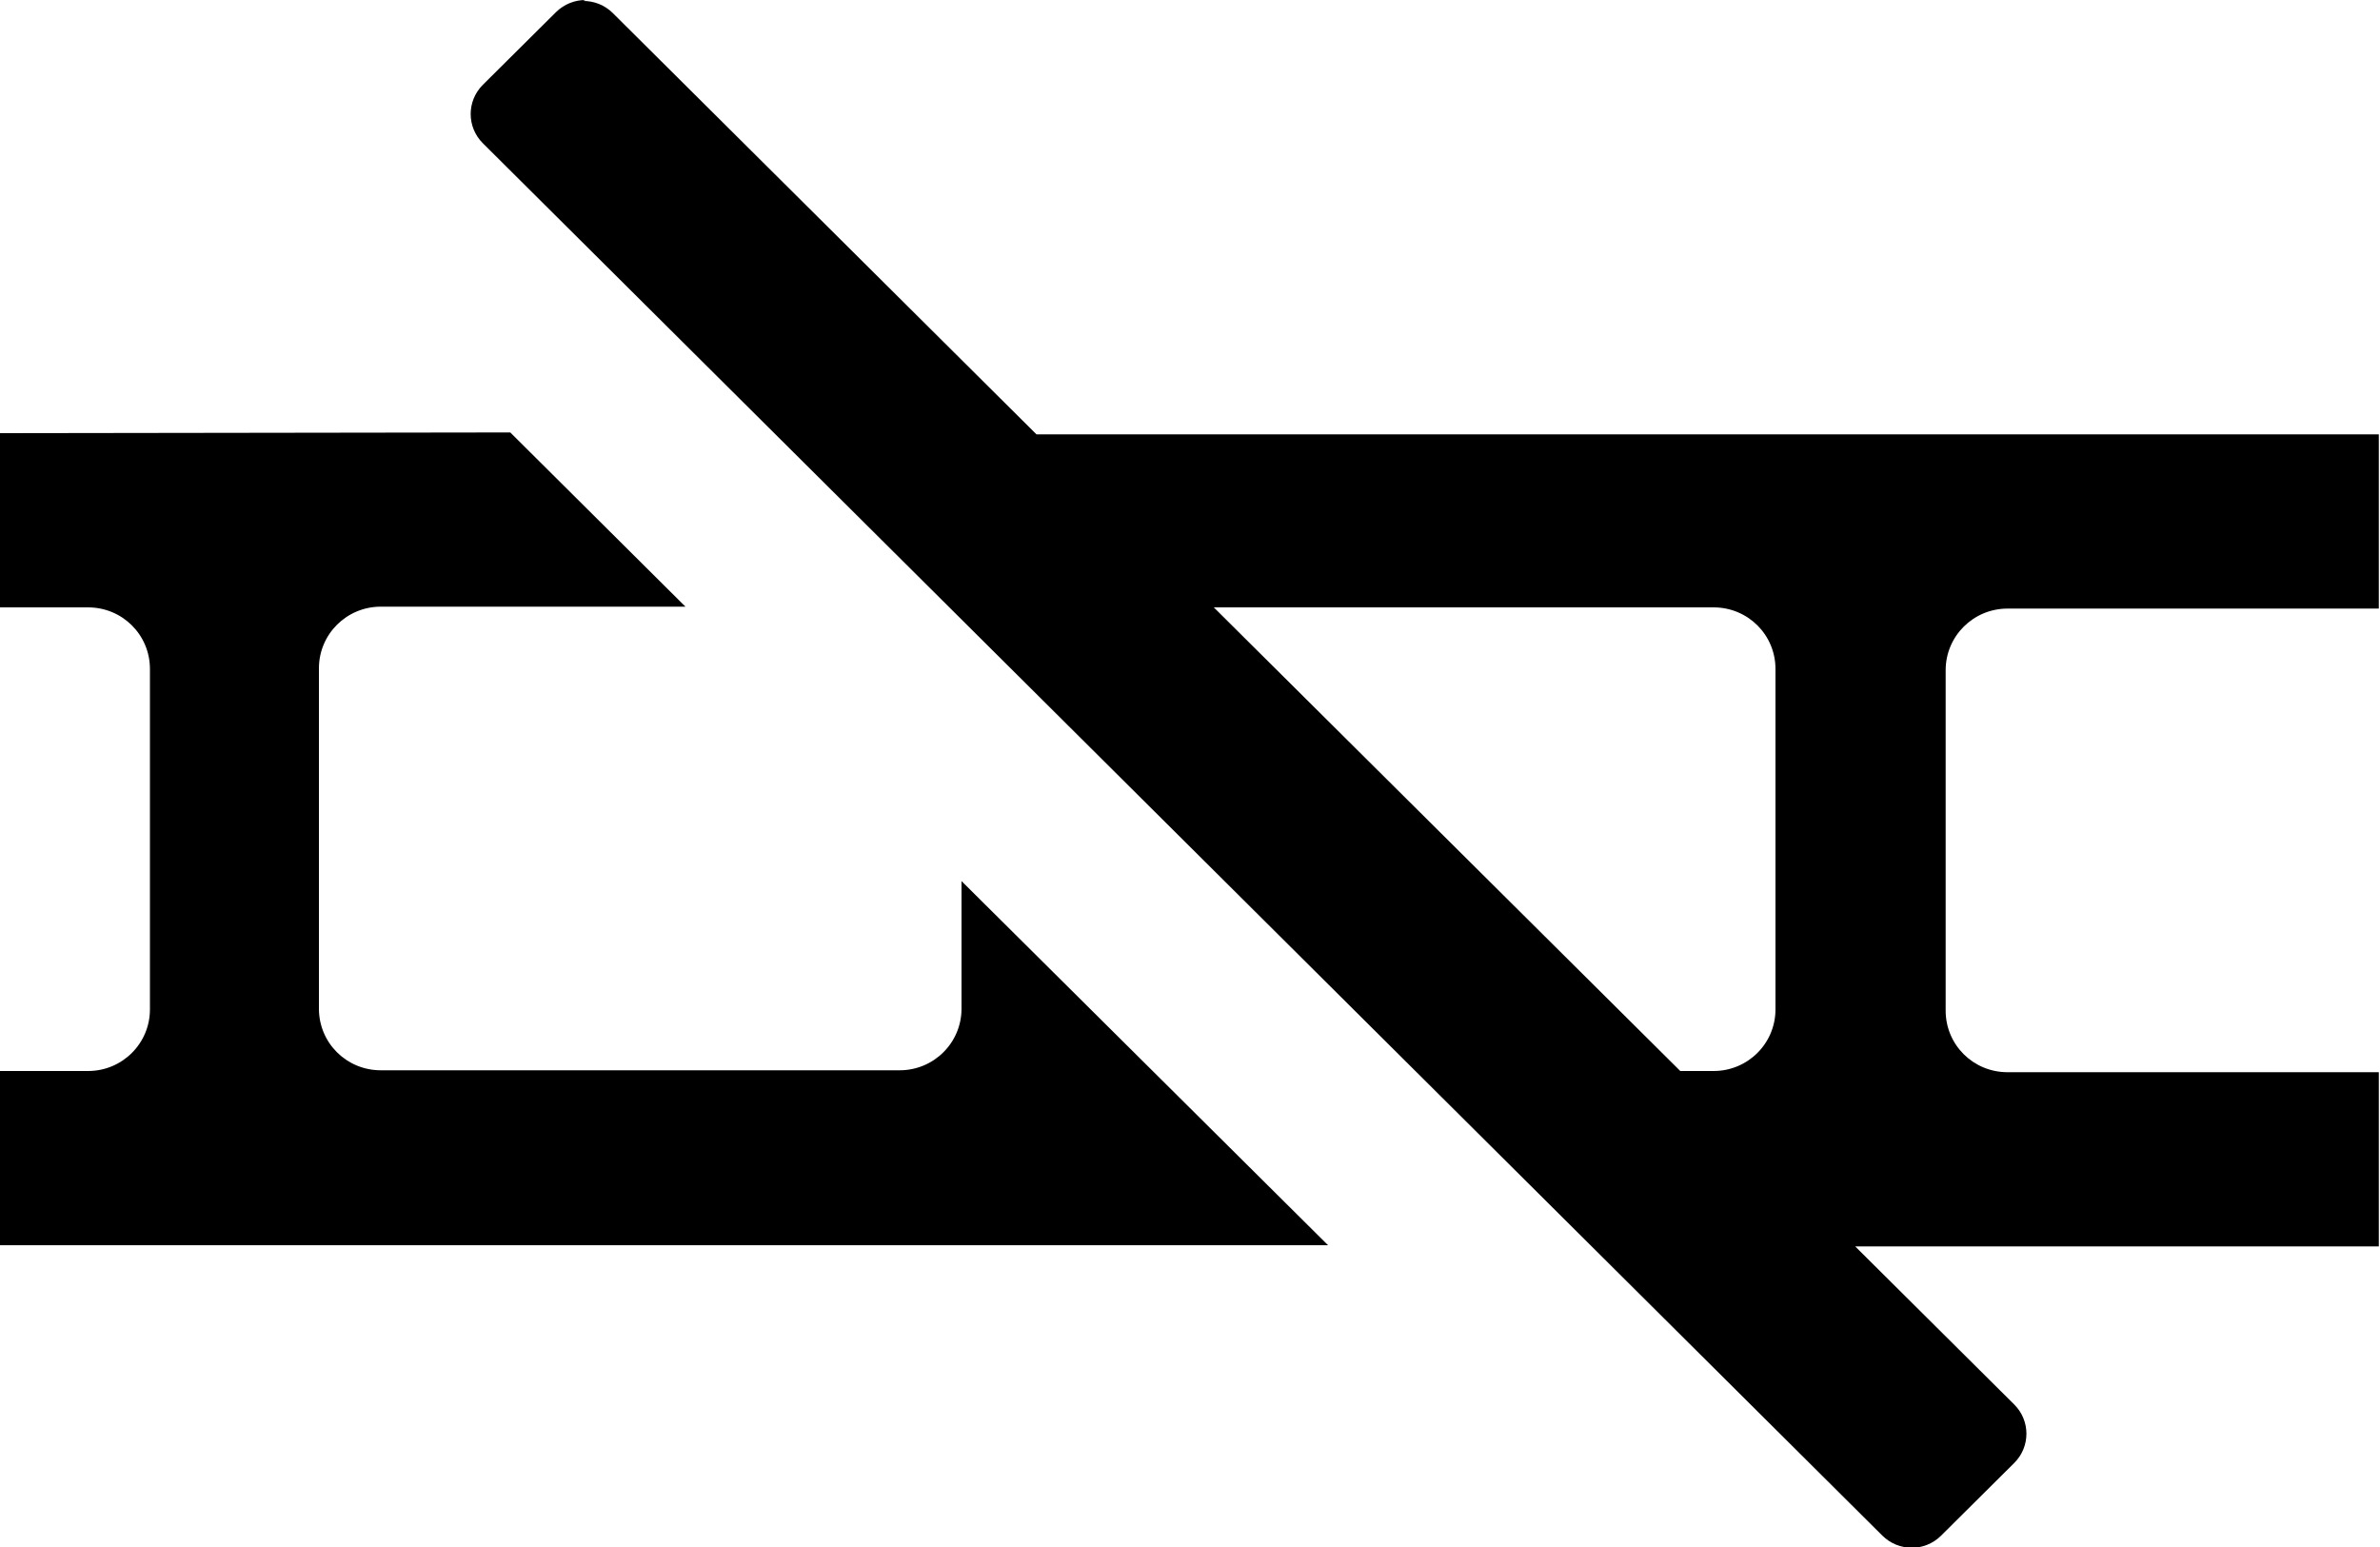 <svg aria-hidden="true" focusable="false" role="img" viewBox="0 0 100 65" xmlns="http://www.w3.org/2000/svg"><path d="m24.6 0c-0.447 0-0.894 0.171-1.24 0.511l-3.07 3.05c-0.685 0.681-0.685 1.78 0 2.46l58.8 58.5c0.685 0.681 1.79 0.681 2.47 0l3.07-3.05c0.685-0.681 0.685-1.78 0-2.46l-6.68-6.64h22v-7.32h-15.6c-1.44 0-2.6-1.15-2.6-2.59v-14.3c0-1.43 1.16-2.59 2.6-2.59h15.6v-7.32h-56.4l-17.8-17.7c-0.343-0.341-0.79-0.511-1.24-0.511zm-24.6 18.2v7.32h3.7c1.44 0 2.6 1.15 2.6 2.59v14.3c0 1.43-1.16 2.59-2.6 2.59h-3.7v7.32h55.8l-15.4-15.3v5.36c0 1.43-1.16 2.59-2.6 2.59h-21.8c-1.44 0-2.6-1.15-2.6-2.59v-14.3c0-1.43 1.16-2.59 2.6-2.59h12.8l-7.36-7.32zm51 7.32h21c1.44 0 2.6 1.15 2.6 2.59v14.3c0 1.43-1.16 2.59-2.6 2.59h-1.4z" fill="currentColor"/></svg>
